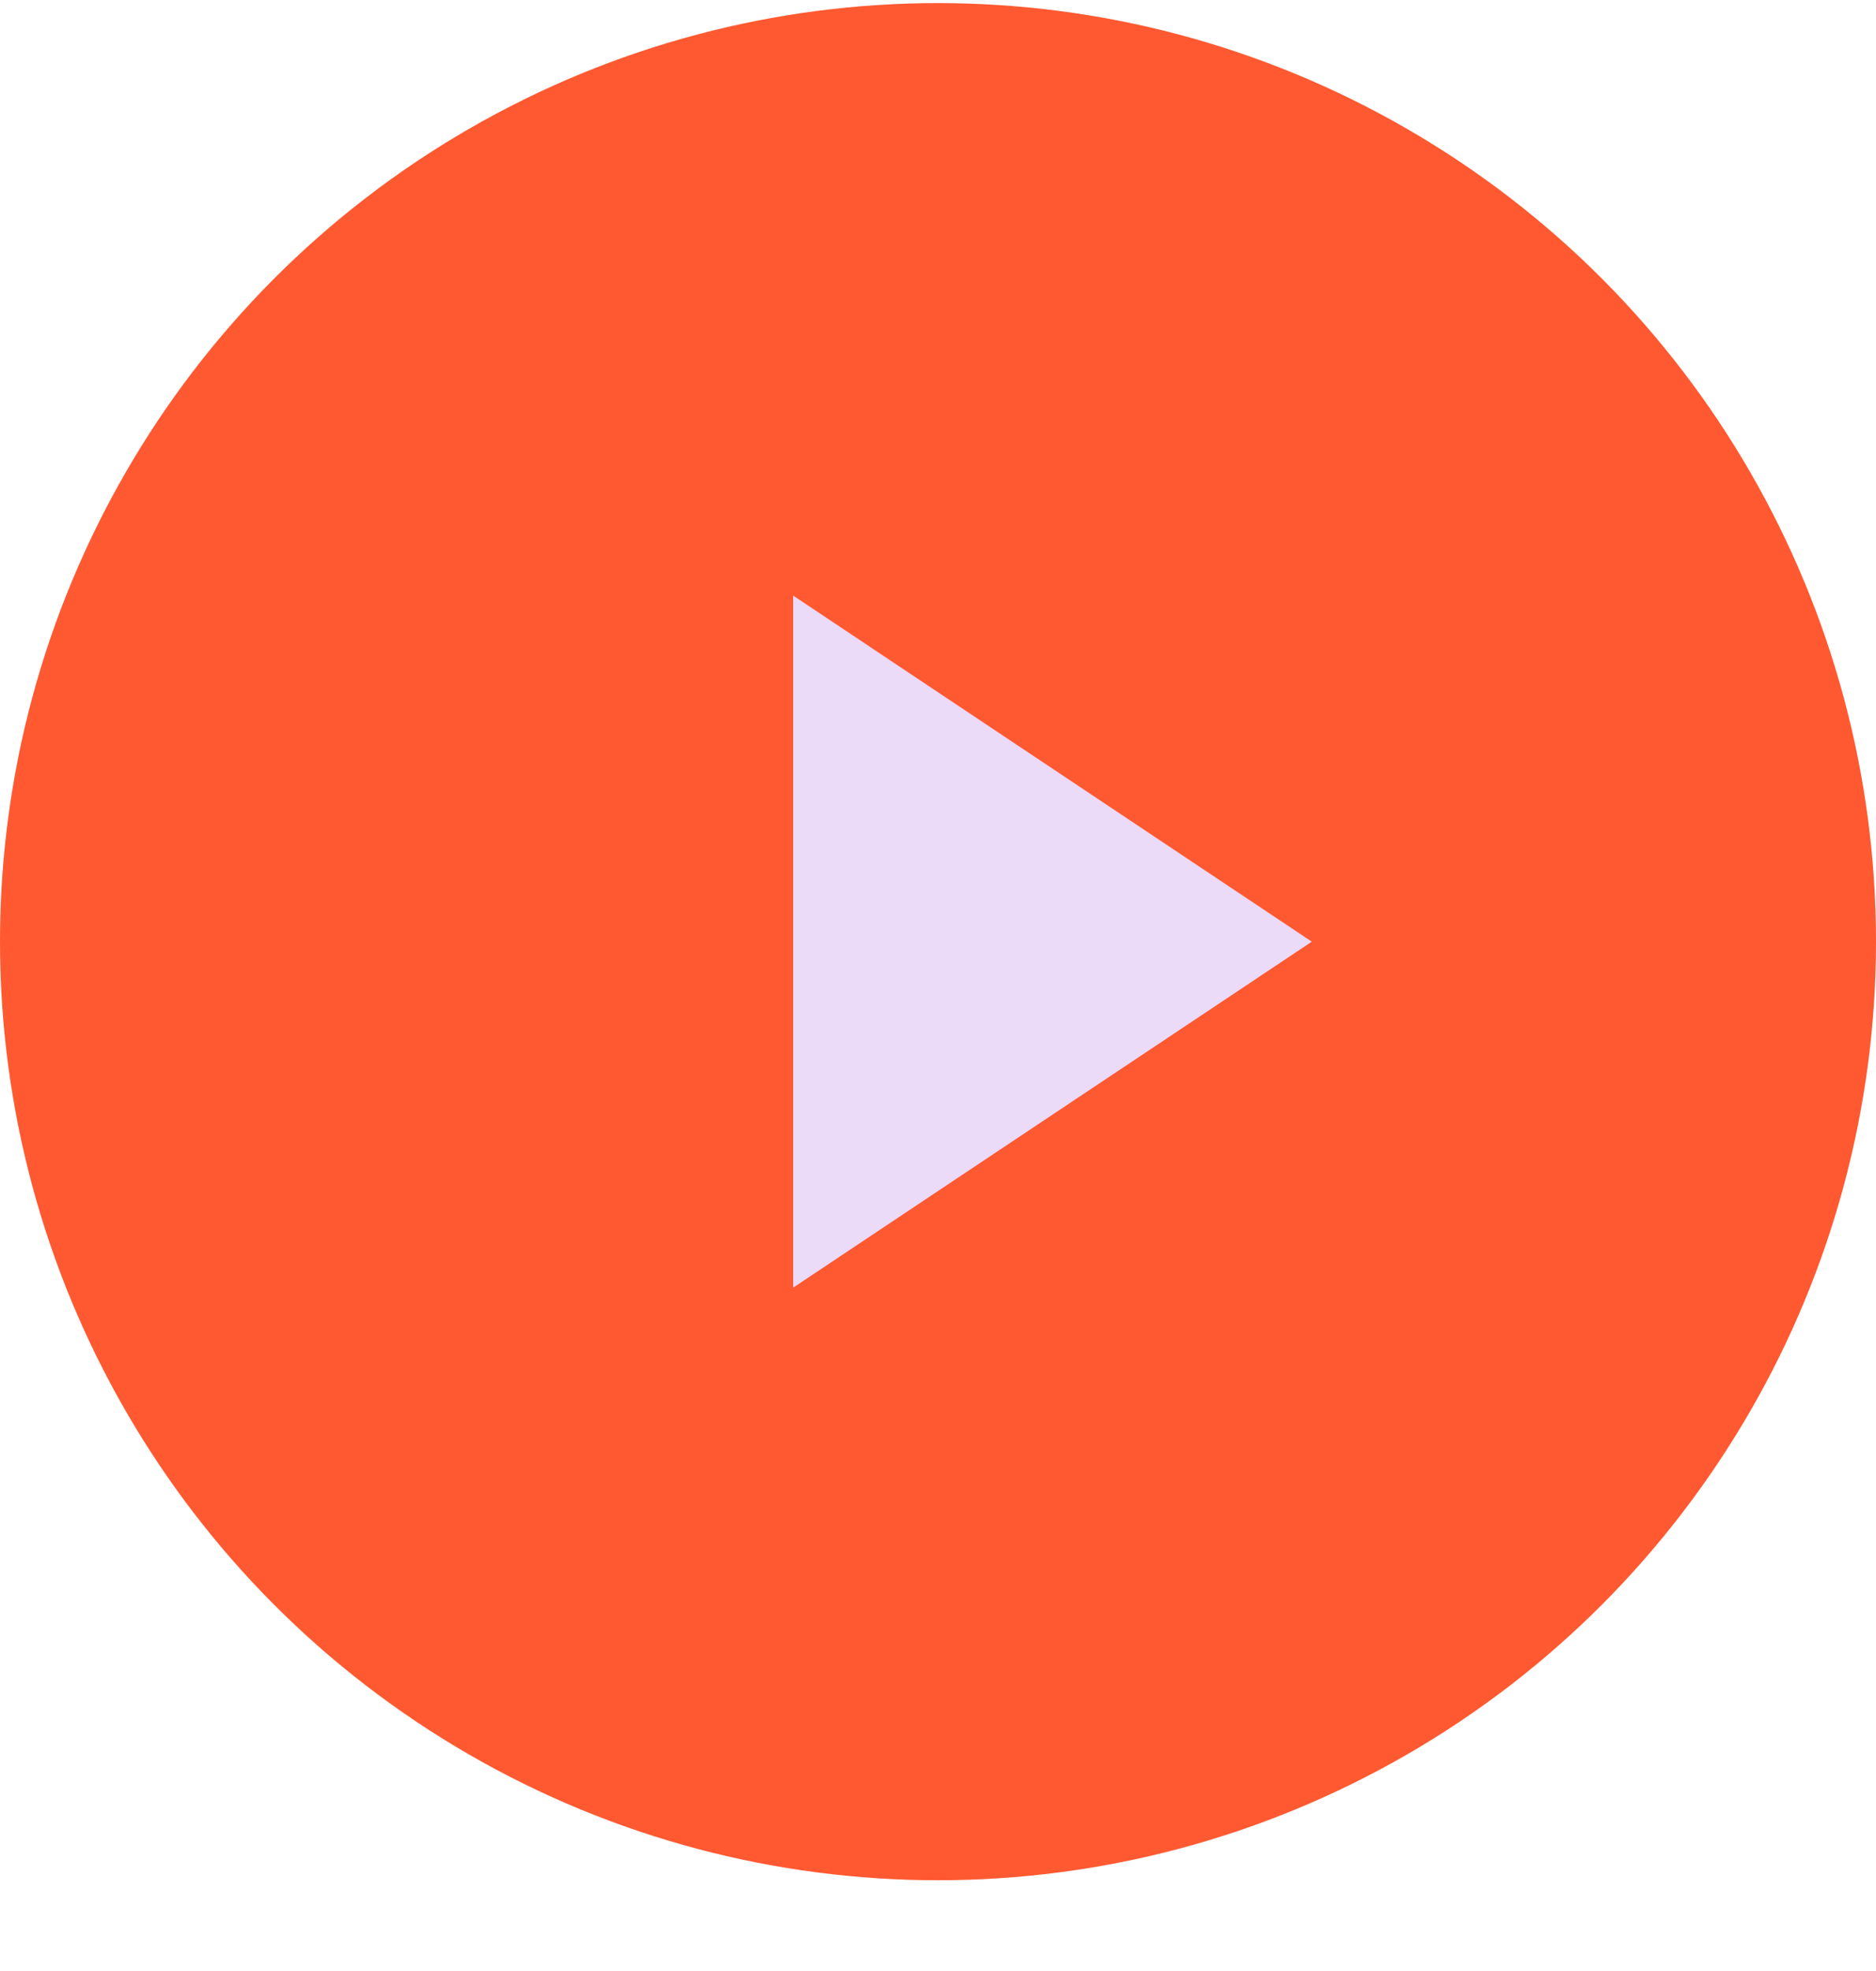 <svg width="20" height="21" viewBox="0 0 20 21" fill="none" xmlns="http://www.w3.org/2000/svg">
<circle cx="10" cy="10.033" r="10" fill="#FF5931"/>
<path d="M8.456 6.346V13.719L13.985 10.033L8.456 6.346Z" fill="#EBDAF8"/>
</svg>
